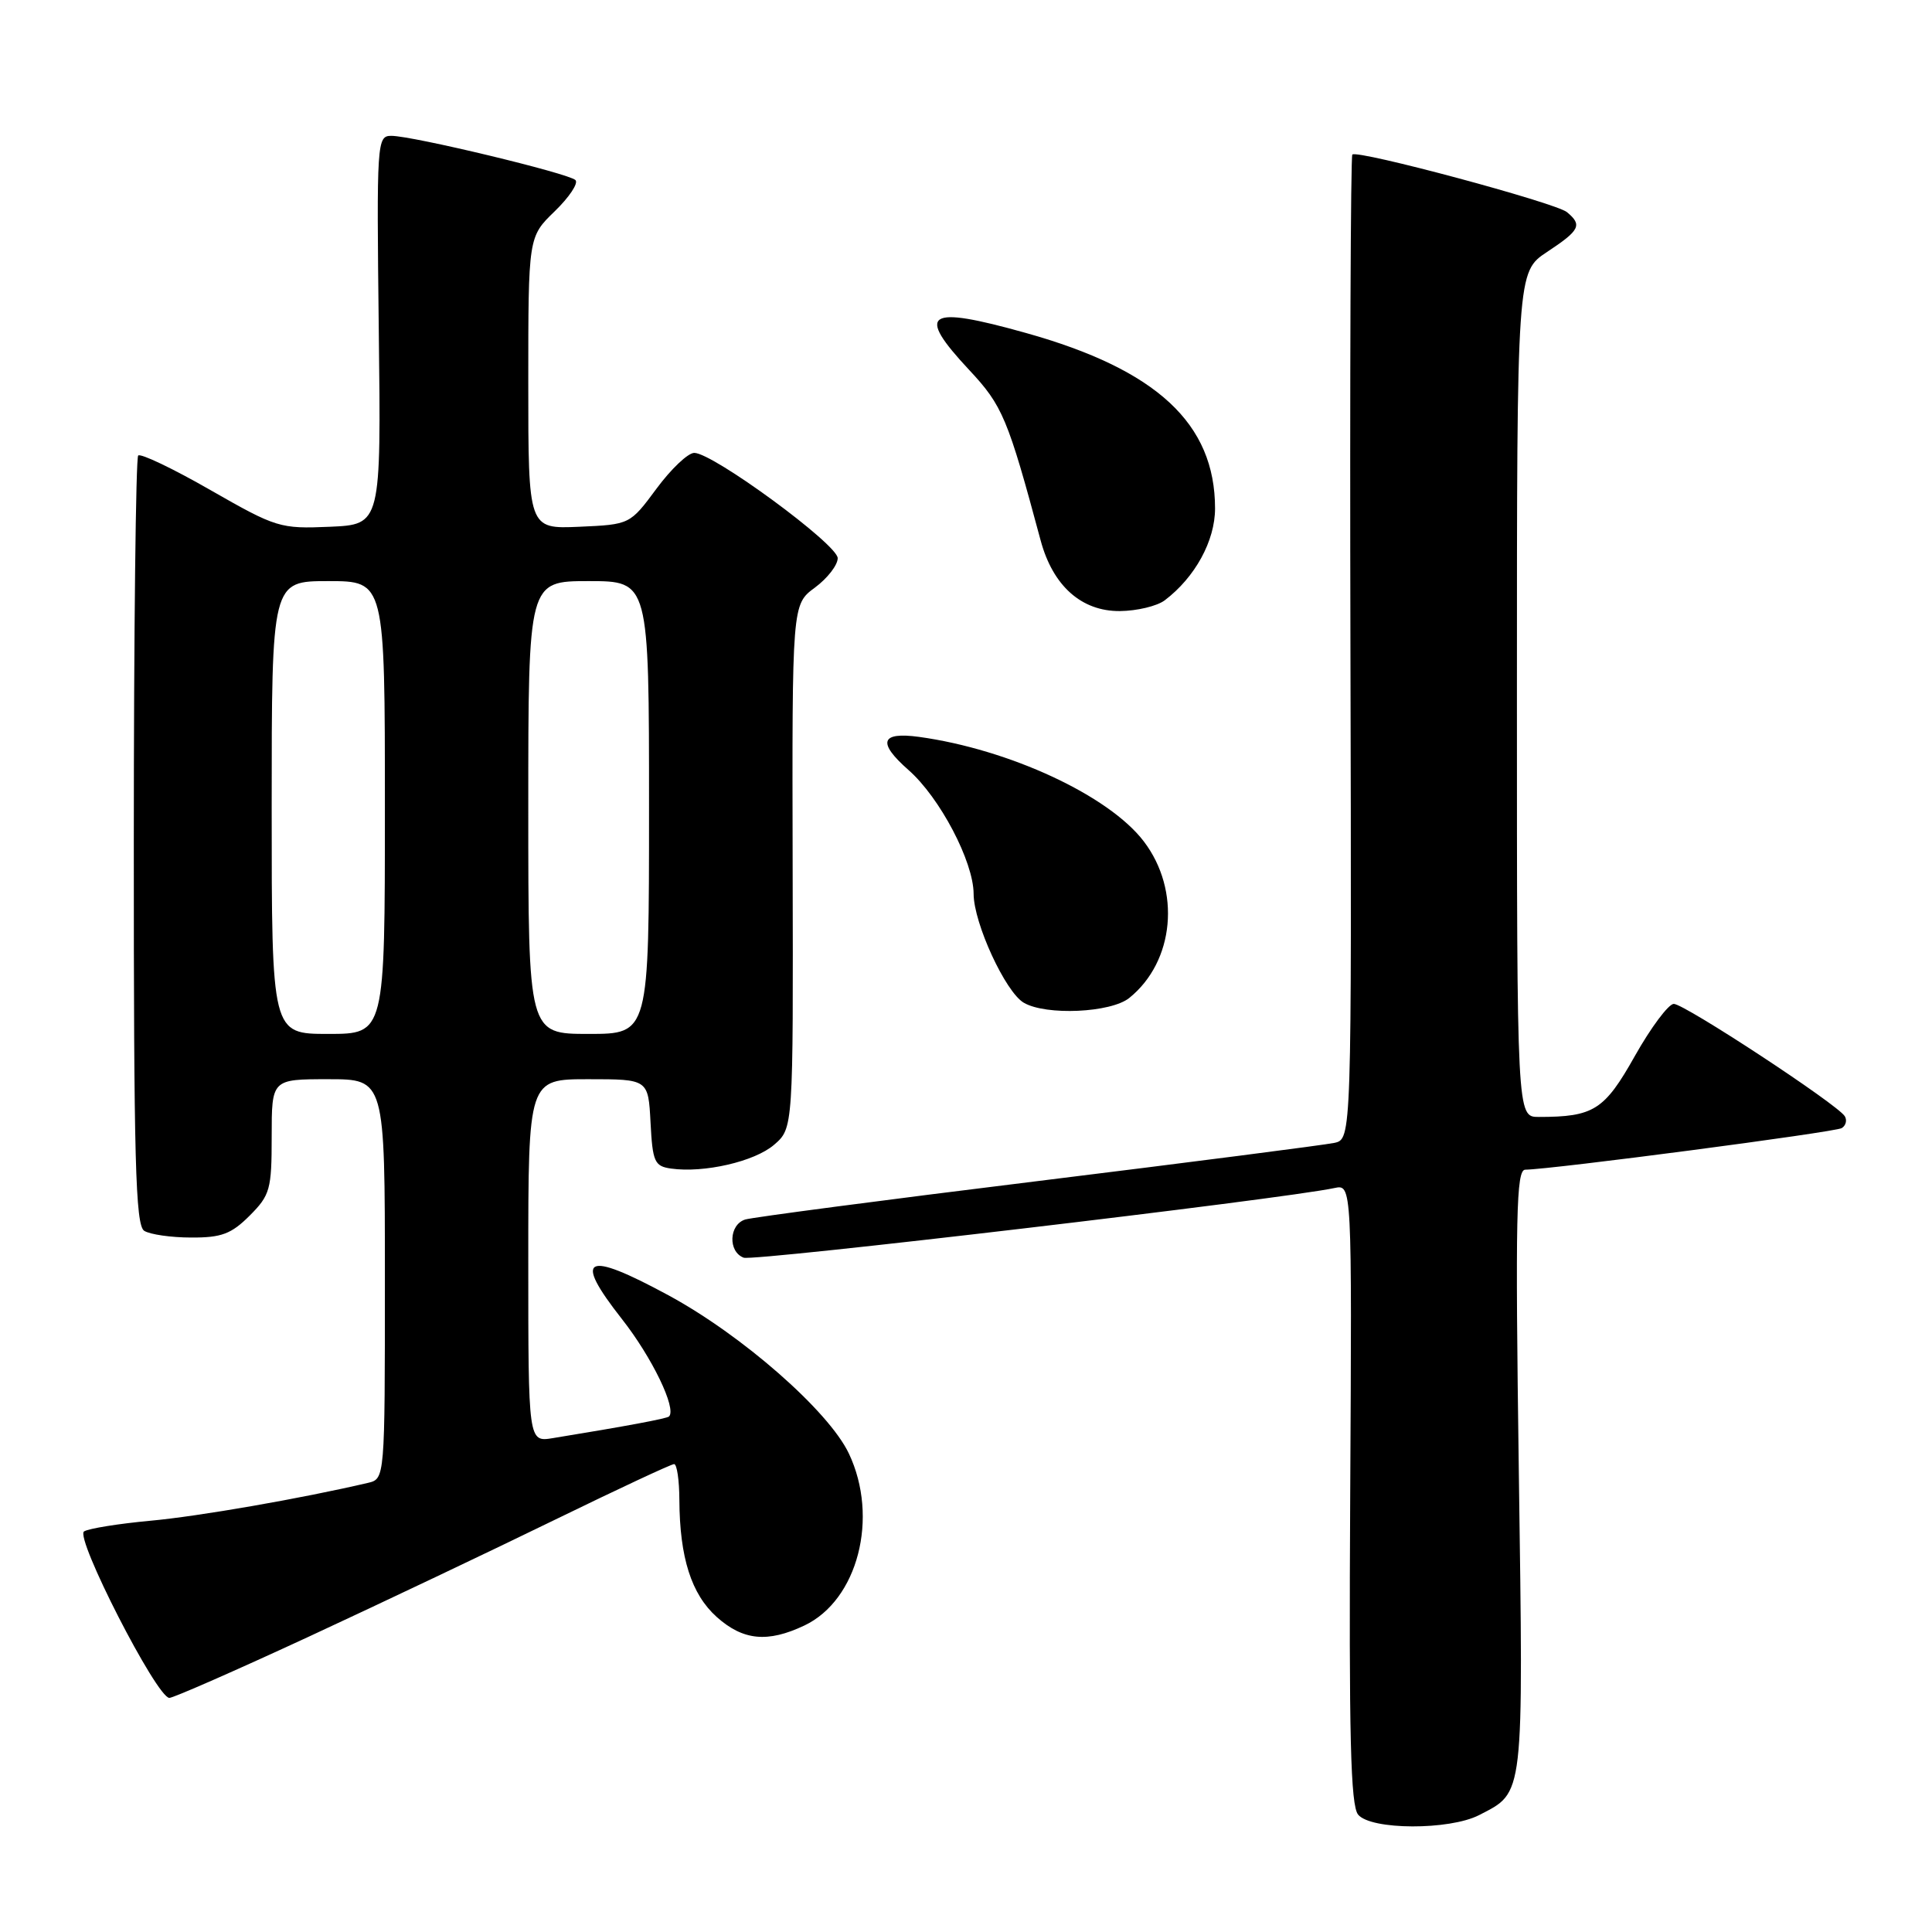 <?xml version="1.0" encoding="UTF-8" standalone="no"?>
<!DOCTYPE svg PUBLIC "-//W3C//DTD SVG 1.1//EN" "http://www.w3.org/Graphics/SVG/1.1/DTD/svg11.dtd" >
<svg xmlns="http://www.w3.org/2000/svg" xmlns:xlink="http://www.w3.org/1999/xlink" version="1.1" viewBox="0 0 256 256">
 <g >
 <path fill="currentColor"
d=" M 195.99 240.51 C 202.00 237.40 201.86 238.61 201.25 194.91 C 200.78 161.06 200.91 155.00 202.10 154.99 C 205.64 154.95 243.16 150.02 244.04 149.48 C 244.59 149.14 244.77 148.43 244.44 147.90 C 243.46 146.32 223.17 133.00 221.78 133.02 C 221.08 133.04 218.76 136.14 216.63 139.92 C 212.59 147.11 211.18 148.00 203.88 148.00 C 201.00 148.00 201.00 148.00 201.00 92.01 C 201.00 36.03 201.00 36.03 205.00 33.38 C 209.36 30.50 209.69 29.82 207.63 28.11 C 206.13 26.87 179.85 19.81 179.19 20.48 C 178.97 20.70 178.85 50.15 178.94 85.91 C 179.10 150.94 179.10 150.94 176.80 151.44 C 175.54 151.71 157.85 153.99 137.50 156.50 C 117.15 159.00 99.71 161.30 98.75 161.59 C 96.59 162.26 96.44 165.85 98.54 166.65 C 99.85 167.16 170.05 158.88 176.82 157.42 C 179.14 156.93 179.14 156.93 178.91 197.92 C 178.73 230.08 178.96 239.24 179.96 240.45 C 181.66 242.50 192.06 242.53 195.99 240.51 Z  M 40.91 216.87 C 50.55 212.40 65.24 205.42 73.54 201.37 C 81.85 197.32 88.95 194.00 89.32 194.00 C 89.70 194.00 90.01 196.14 90.02 198.75 C 90.06 206.39 91.61 211.24 94.96 214.25 C 98.46 217.38 101.71 217.70 106.58 215.39 C 113.67 212.03 116.50 201.08 112.48 192.60 C 109.81 186.97 98.32 176.90 88.55 171.62 C 77.50 165.64 75.88 166.47 82.40 174.77 C 86.40 179.86 89.68 186.65 88.65 187.69 C 88.36 187.97 82.95 188.98 73.25 190.56 C 70.00 191.09 70.00 191.09 70.00 167.05 C 70.00 143.00 70.00 143.00 77.95 143.00 C 85.90 143.00 85.90 143.00 86.20 148.75 C 86.47 153.96 86.73 154.53 88.91 154.84 C 93.28 155.46 100.00 153.91 102.57 151.69 C 105.11 149.50 105.11 149.50 105.03 114.80 C 104.95 80.09 104.95 80.09 107.98 77.86 C 109.64 76.63 111.00 74.88 111.00 73.96 C 111.00 72.15 94.48 60.02 92.00 60.01 C 91.17 60.00 88.92 62.14 86.99 64.75 C 83.47 69.50 83.47 69.50 76.74 69.80 C 70.00 70.09 70.00 70.09 70.00 50.74 C 70.00 31.39 70.00 31.39 73.50 28.00 C 75.43 26.13 76.67 24.27 76.25 23.86 C 75.35 22.97 54.67 18.00 51.86 18.00 C 49.94 18.00 49.90 18.71 50.19 43.75 C 50.50 69.50 50.50 69.50 43.70 69.80 C 37.12 70.08 36.61 69.93 27.89 64.94 C 22.94 62.10 18.63 60.04 18.31 60.36 C 18.00 60.67 17.73 83.72 17.73 111.57 C 17.72 153.77 17.95 162.35 19.11 163.09 C 19.87 163.57 22.67 163.98 25.33 163.98 C 29.34 164.00 30.65 163.51 33.08 161.08 C 35.79 158.36 36.00 157.62 36.00 150.58 C 36.00 143.00 36.00 143.00 43.50 143.00 C 51.00 143.00 51.00 143.00 51.00 169.48 C 51.00 195.96 51.00 195.96 48.75 196.49 C 39.96 198.55 26.29 200.93 19.89 201.51 C 15.70 201.90 11.77 202.53 11.14 202.92 C 9.88 203.69 20.76 224.95 22.44 224.98 C 22.95 224.99 31.26 221.34 40.91 216.87 Z  M 149.64 132.23 C 155.63 127.40 156.50 117.97 151.56 111.49 C 146.93 105.41 133.74 99.29 121.77 97.64 C 116.68 96.95 116.23 98.38 120.38 102.03 C 124.53 105.67 129.00 114.17 129.01 118.45 C 129.02 122.32 133.23 131.46 135.66 132.87 C 138.62 134.59 147.20 134.20 149.64 132.23 Z  M 154.34 79.54 C 158.35 76.50 161.00 71.67 161.00 67.37 C 161.00 56.13 153.28 48.97 135.94 44.12 C 122.74 40.42 121.28 41.38 128.44 49.04 C 132.84 53.75 133.54 55.41 137.89 71.61 C 139.51 77.63 143.30 81.01 148.39 80.97 C 150.65 80.95 153.33 80.31 154.34 79.54 Z  M 36.00 107.00 C 36.00 77.00 36.00 77.00 43.50 77.00 C 51.00 77.00 51.00 77.00 51.00 107.00 C 51.00 137.00 51.00 137.00 43.50 137.00 C 36.00 137.00 36.00 137.00 36.00 107.00 Z  M 70.00 107.00 C 70.00 77.00 70.00 77.00 78.00 77.00 C 86.00 77.00 86.00 77.00 86.00 107.00 C 86.00 137.00 86.00 137.00 78.00 137.00 C 70.00 137.00 70.00 137.00 70.00 107.00 Z "/>
</g>
</svg>
